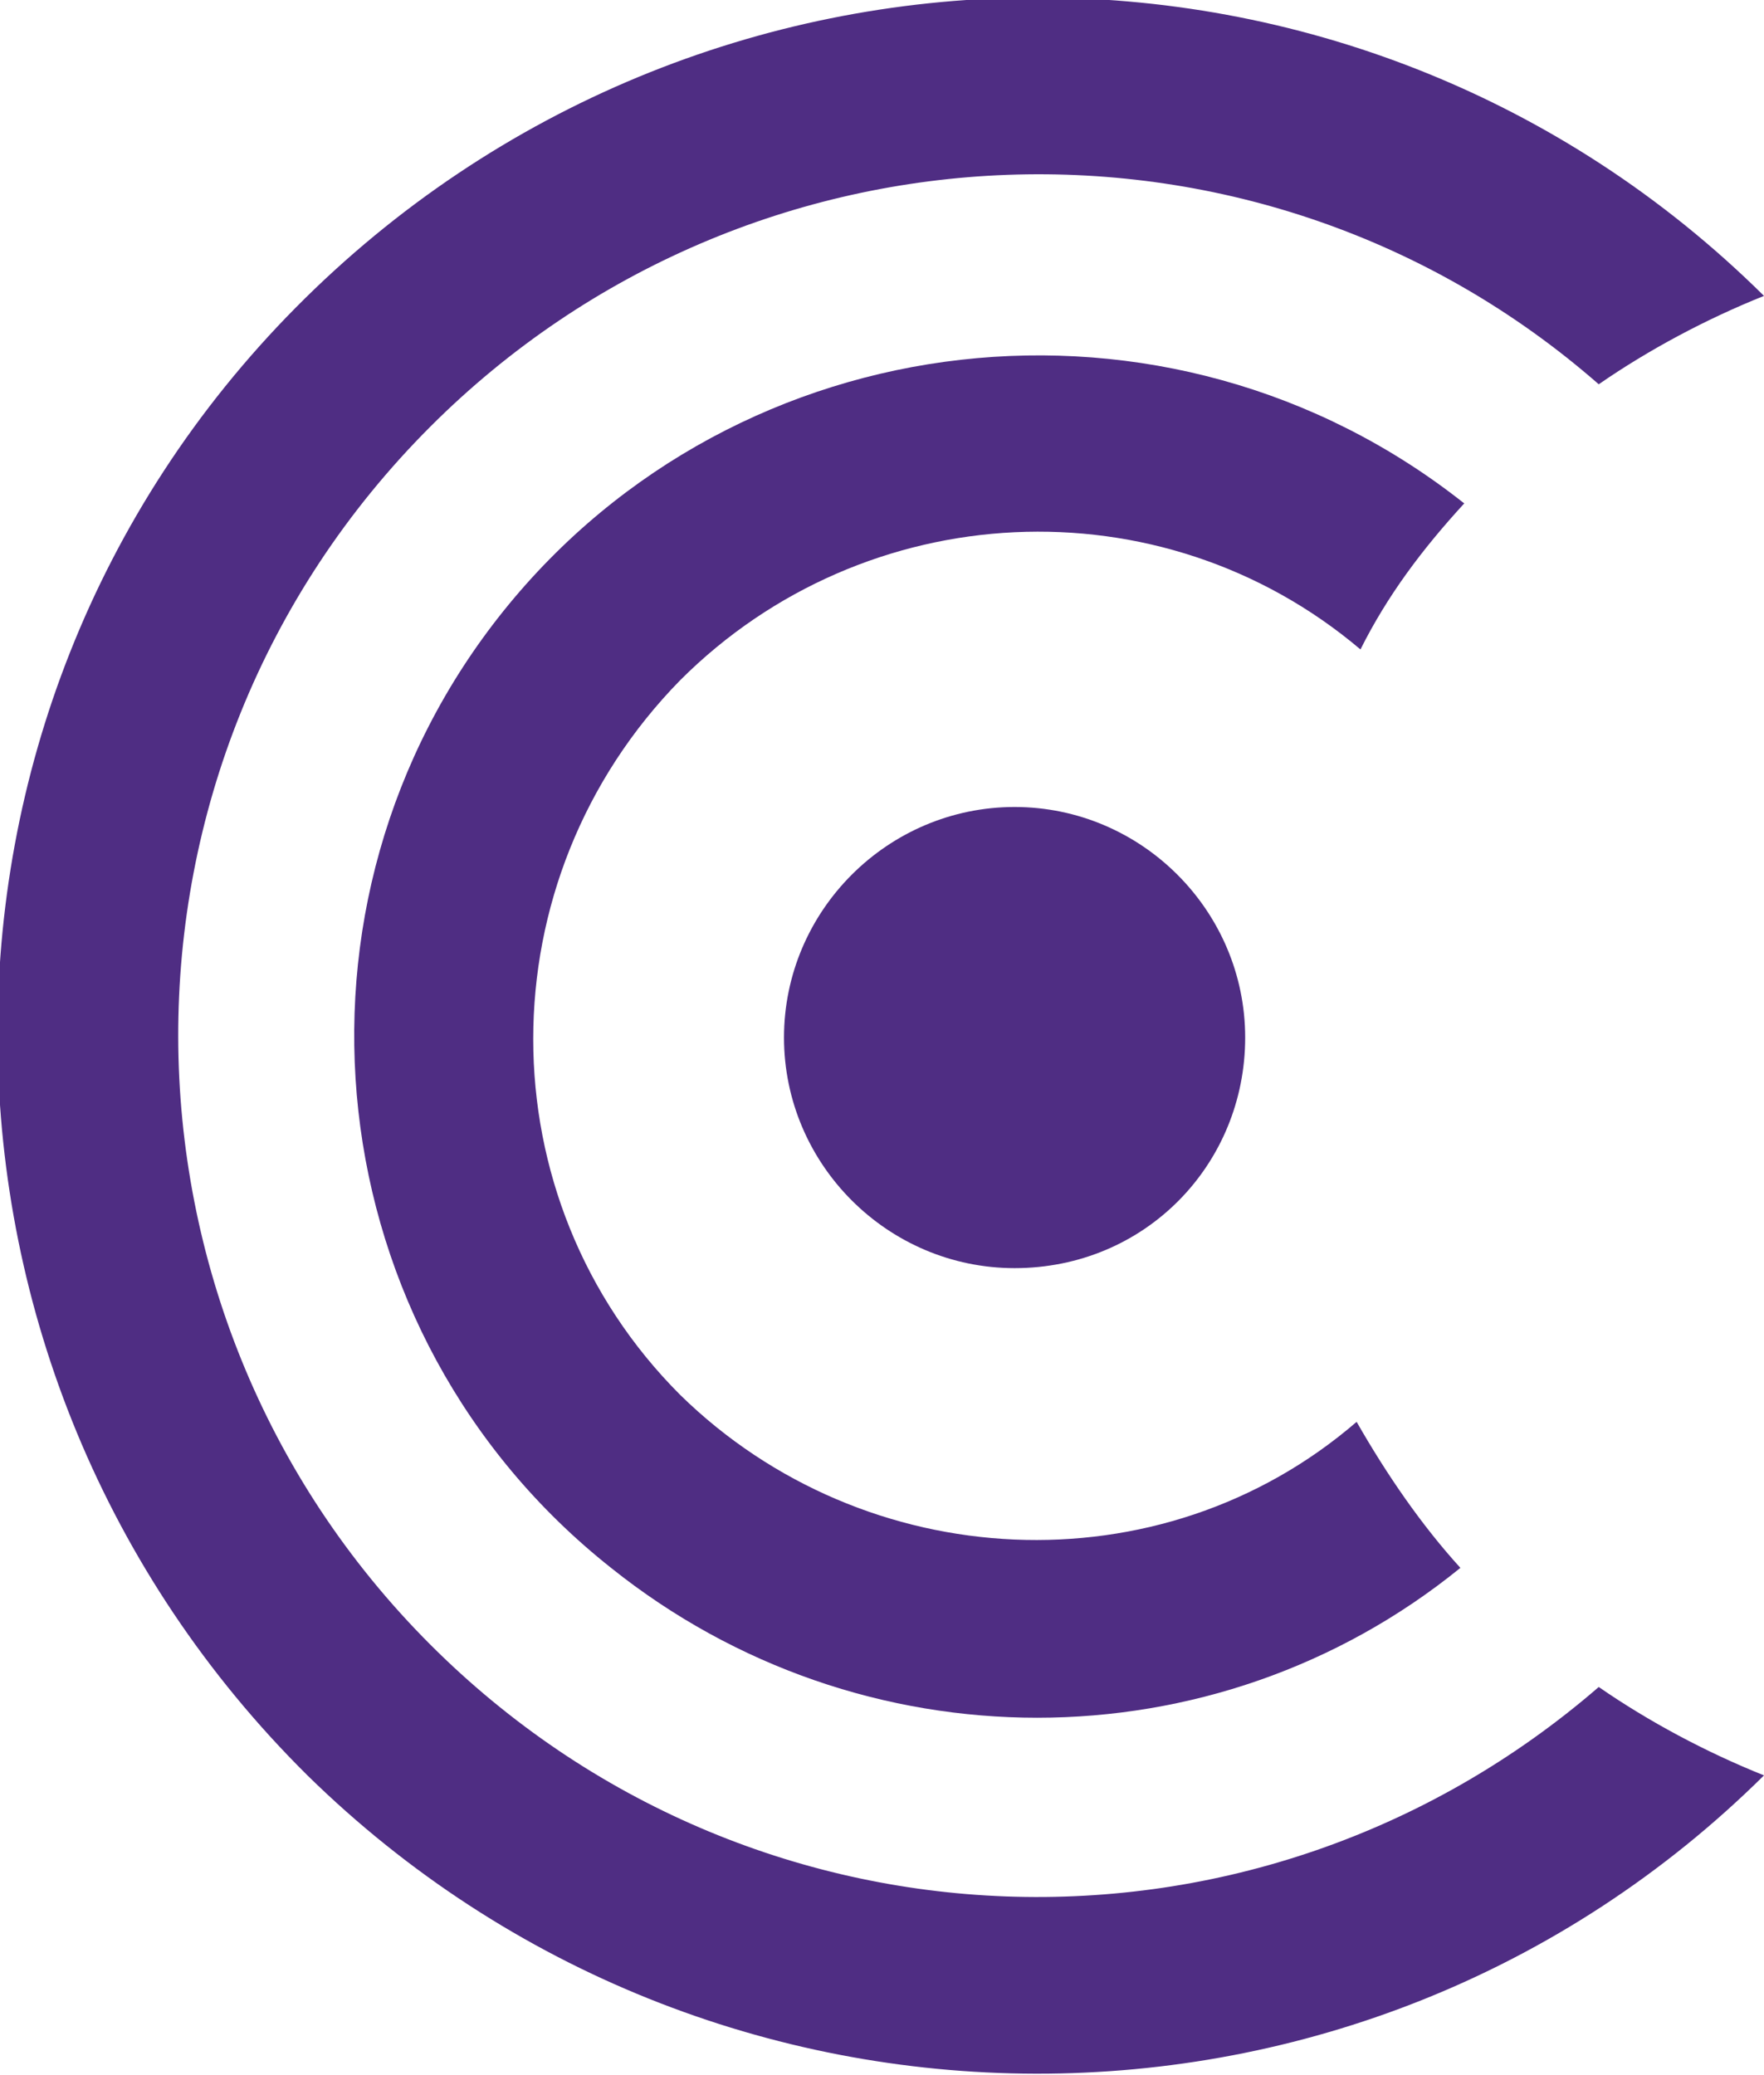 
<svg xmlns="http://www.w3.org/2000/svg" xmlns:xlink="http://www.w3.org/1999/xlink" x="0px" y="0px"
	 viewBox="0 0 45.9 54" style="enable-background:new 0 0 45.9 54;" xml:space="preserve">
<style type="text/css">
	.st0{fill:#4F2D83;}
</style>
<g  transform="translate(0.025 0.001)">
	<g  transform="translate(-0.025 -0.001)">
		<g >
			<path class="st0" d="M17.7,36.3c-5.1-5.1-5.1-13.4,0-18.6c4.8-4.8,12.5-5.2,17.7-0.8c0.7-1.4,1.6-2.6,2.7-3.8
				C30.4,7,19.2,8.3,13.1,15.9s-4.9,18.8,2.8,24.9c6.5,5.2,15.7,5.2,22.1,0c-1-1.1-1.9-2.4-2.7-3.8C30.2,41.4,22.5,41,17.7,36.3z"/>
			<path class="st0" d="M11.2,42.8c-8.7-8.7-8.8-22.9,0-31.7c8.3-8.3,21.6-8.8,30.4-1.1c1.3-0.9,2.8-1.7,4.3-2.3
				C35.3-2.8,18.2-2.6,7.7,8S-2.6,35.7,8,46.2c10.5,10.3,27.4,10.4,37.9,0c-1.5-0.6-3-1.4-4.3-2.3C32.7,51.6,19.5,51.1,11.2,42.8z"
				/>
			<path class="st0" d="M32.4,27c0-3.3-2.7-6-6-6s-6,2.7-6,6s2.7,6,6,6C29.8,33,32.4,30.3,32.4,27
				C32.4,27,32.4,27,32.4,27z"/>
		</g>
	</g>
</g>
</svg>
